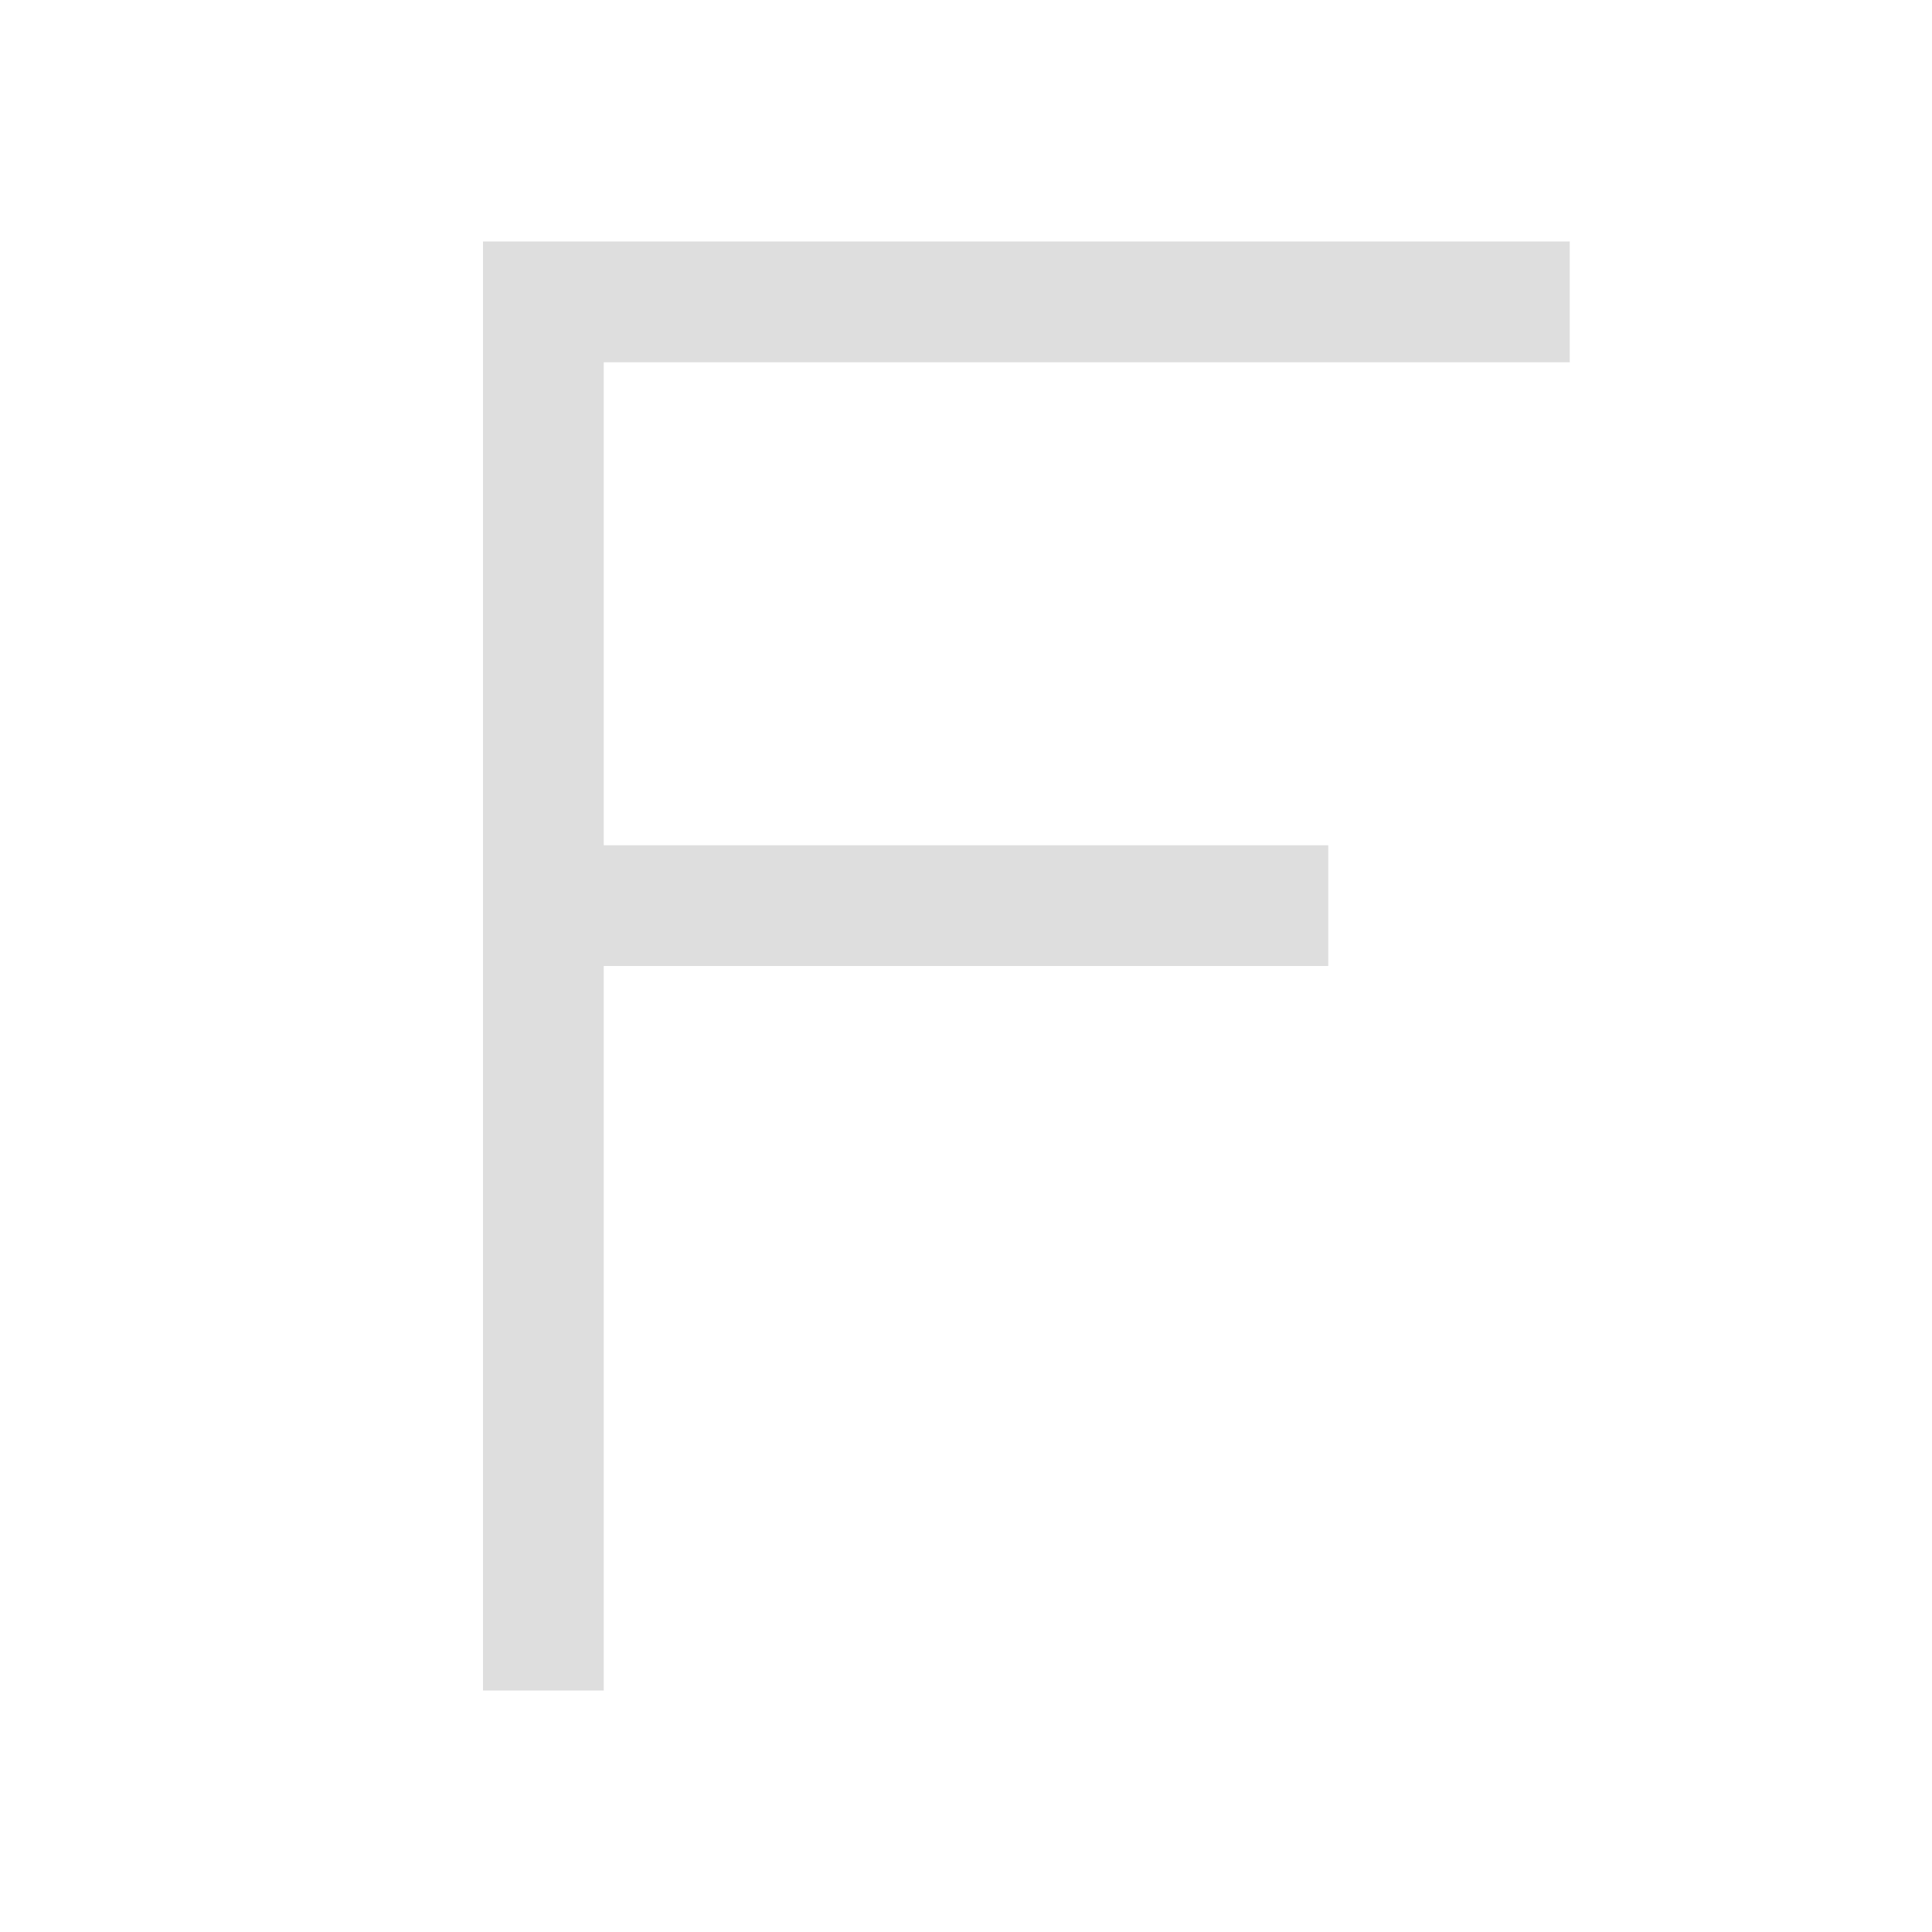 <svg xmlns="http://www.w3.org/2000/svg" viewBox="0 0 16 16">
<defs id="defs3051">
<style id="current-color-scheme" type="text/css">
.ColorScheme-Contrast{color:#dedede}
</style>
</defs>
<path d="M4 2v12h1V8h6V7H5V3h8V2H5z" class="ColorScheme-Contrast" style="fill:currentColor;fill-opacity:1;stroke:none"/>
</svg>
